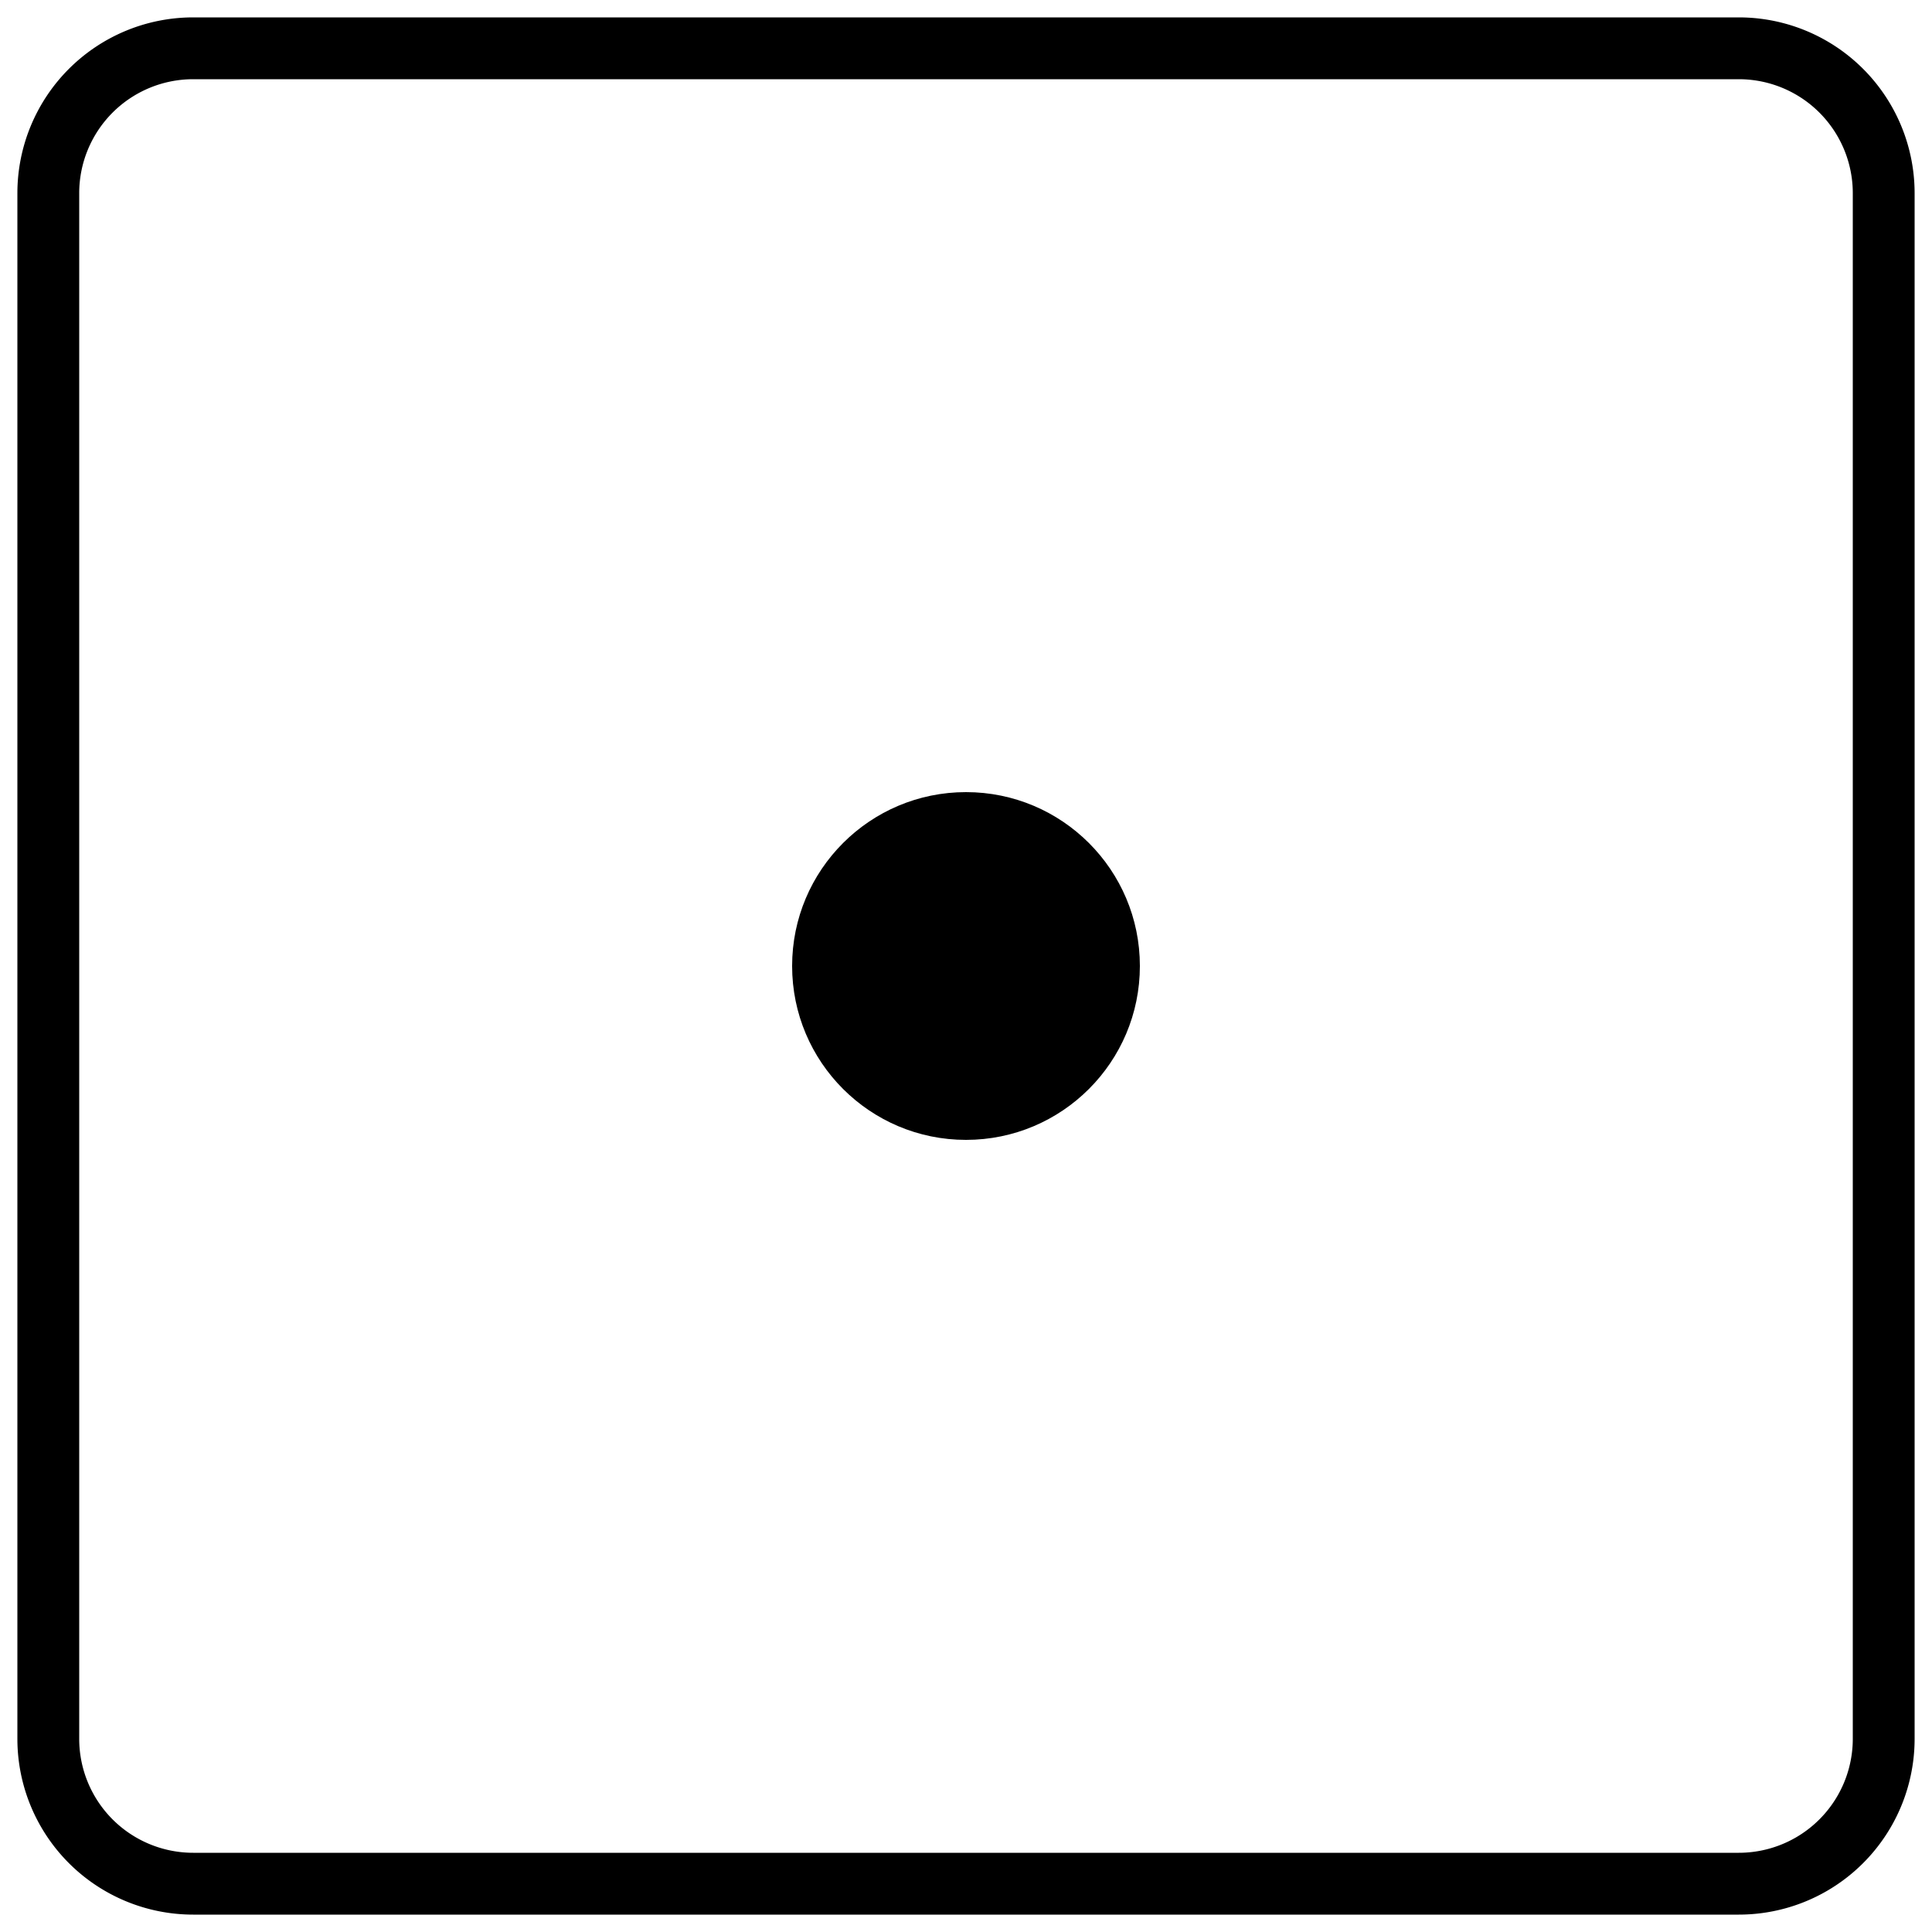 <svg class="dice-icon" xmlns="http://www.w3.org/2000/svg" viewBox="0 0 200 200" >
  <circle
    fill="currentColor"
    cx="100"
    cy="100"
    r="18"
  />
  <path
    stroke-width=".4em"
    stroke="currentColor"
    fill="none"
    d="M20,5H180a15,15,0,0,1,15,15V180a15,15,0,0,1-15,15H20A15,15,0,0,1,5,180V20A15,15,0,0,1,20,5Z"
  />
</svg>